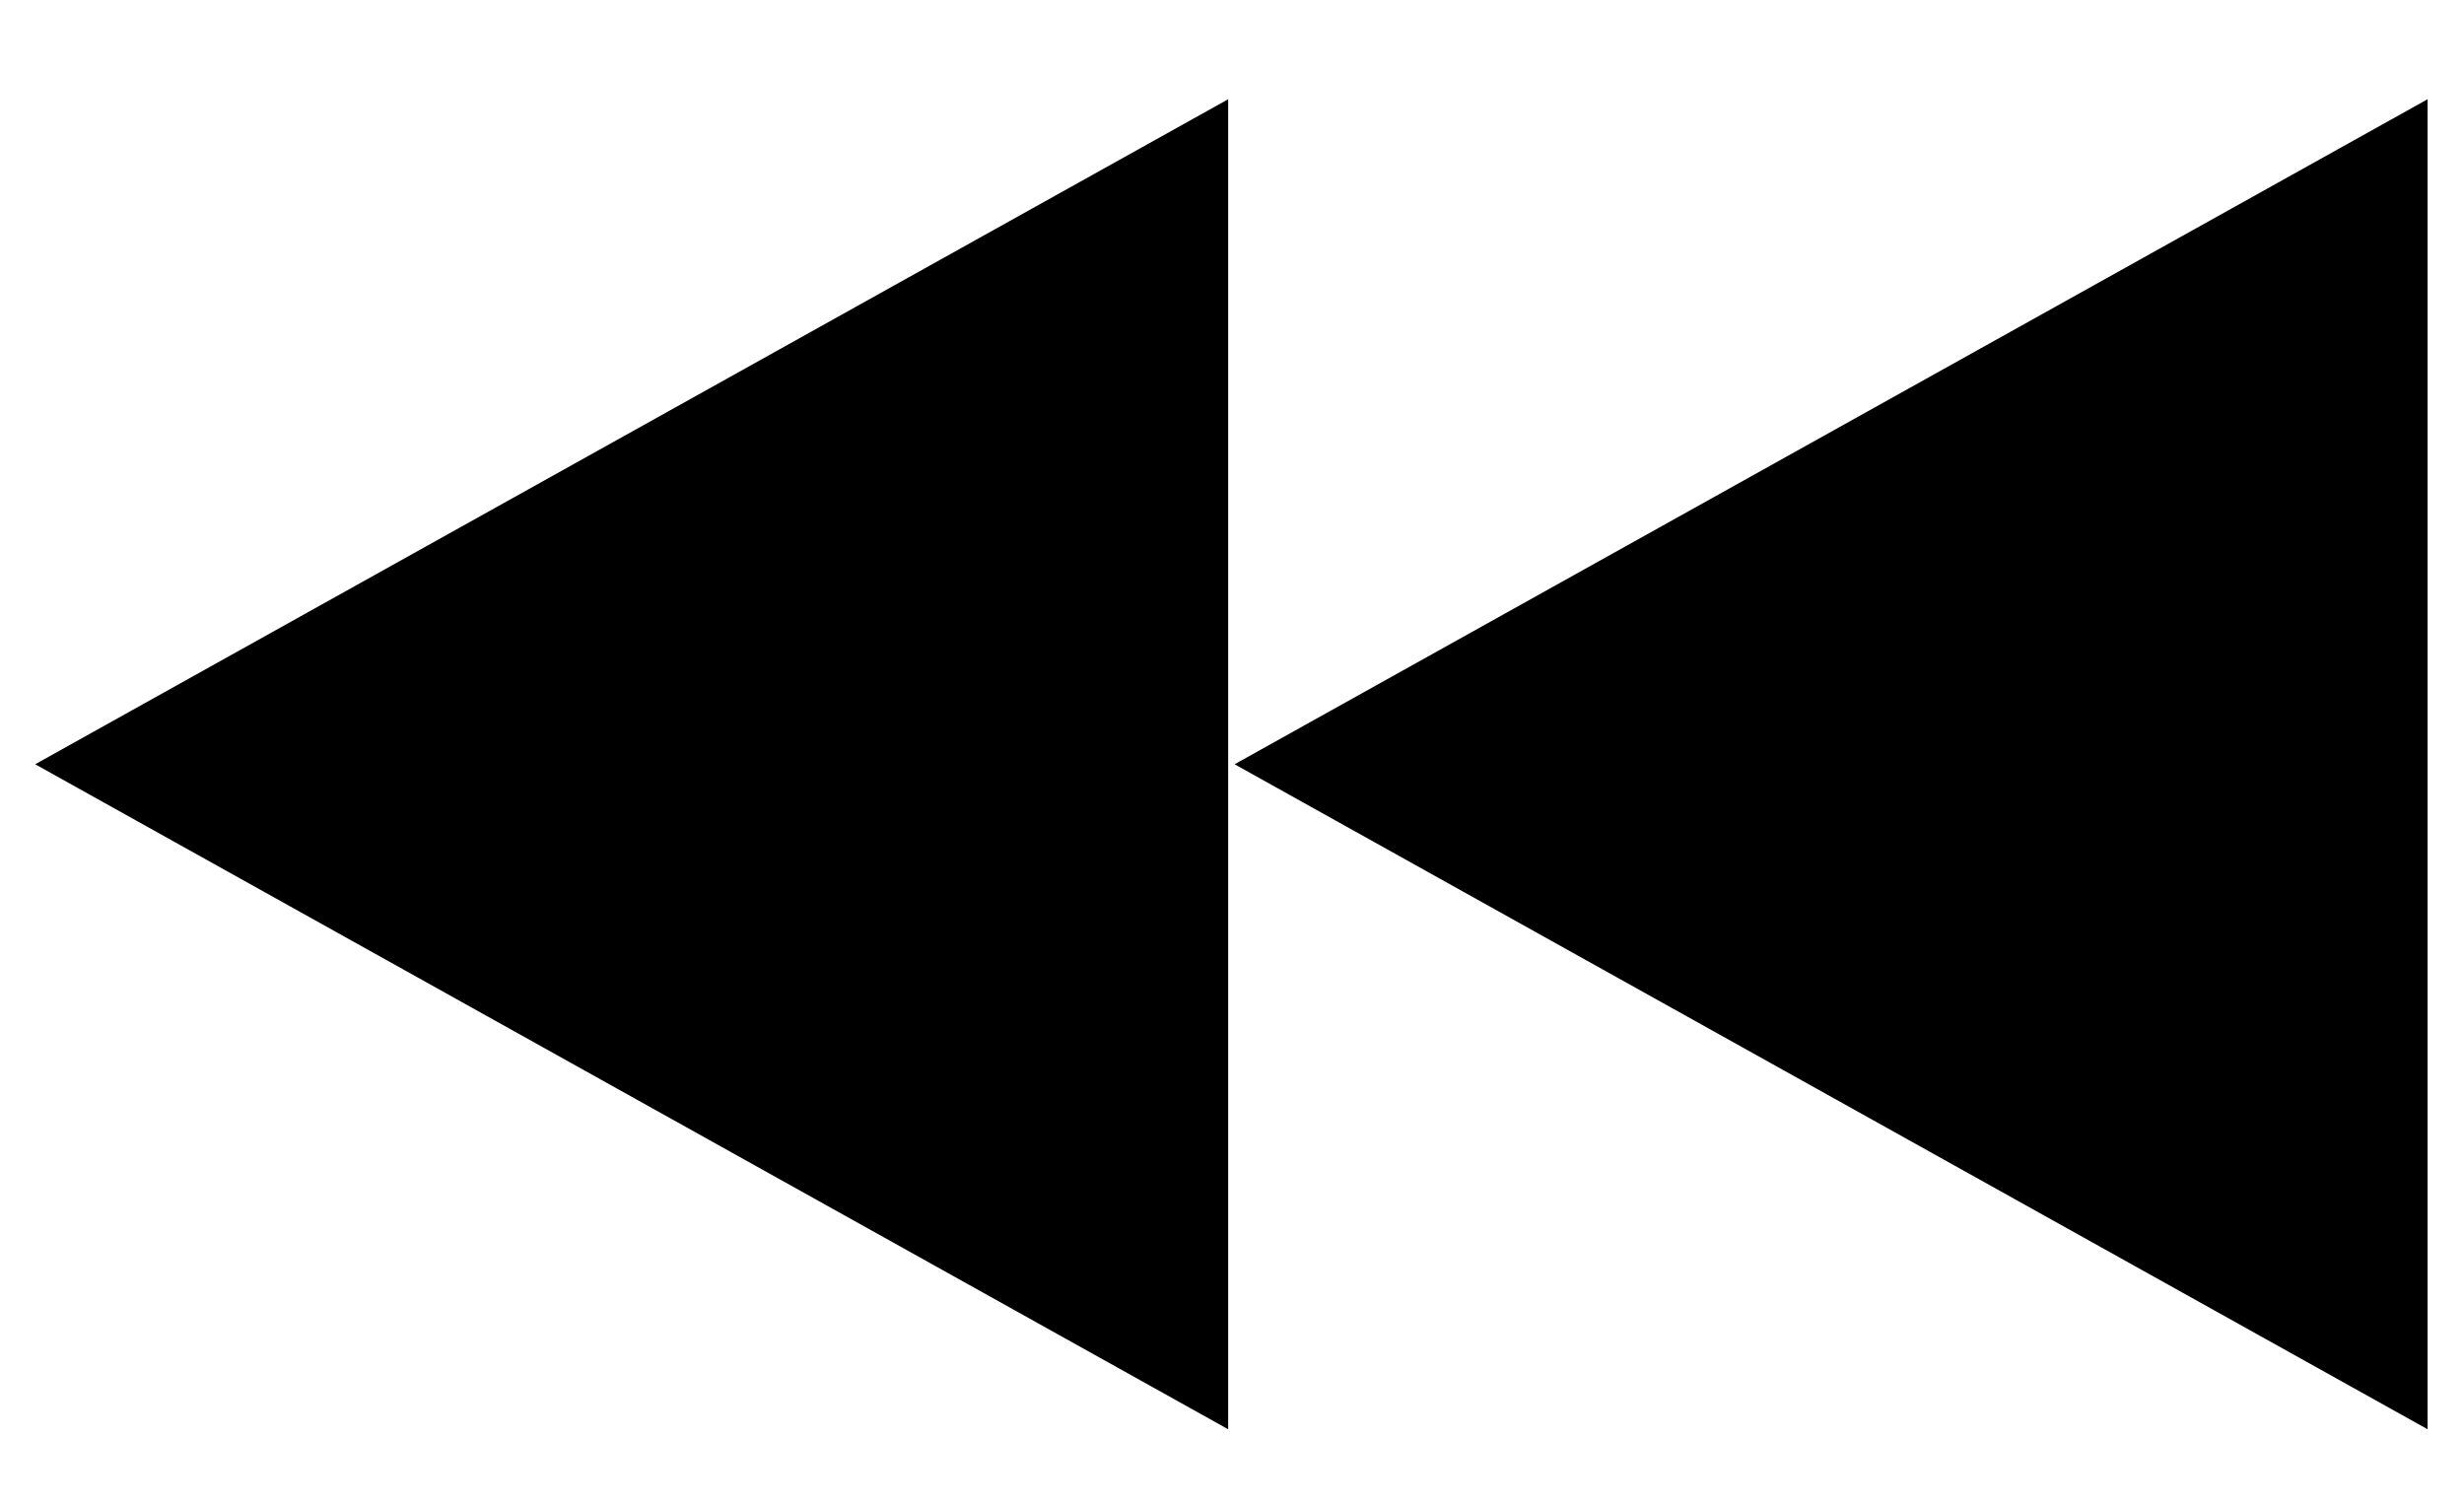 <svg width="18" height="11" viewBox="0 0 18 11" fill="none" xmlns="http://www.w3.org/2000/svg">
<path d="M9.019 5.583L17.734 0.725L17.734 10.441L9.019 5.583Z" fill="black"/>
<path d="M0.257 5.583L8.972 0.725L8.972 10.441L0.257 5.583Z" fill="black"/>
</svg>
